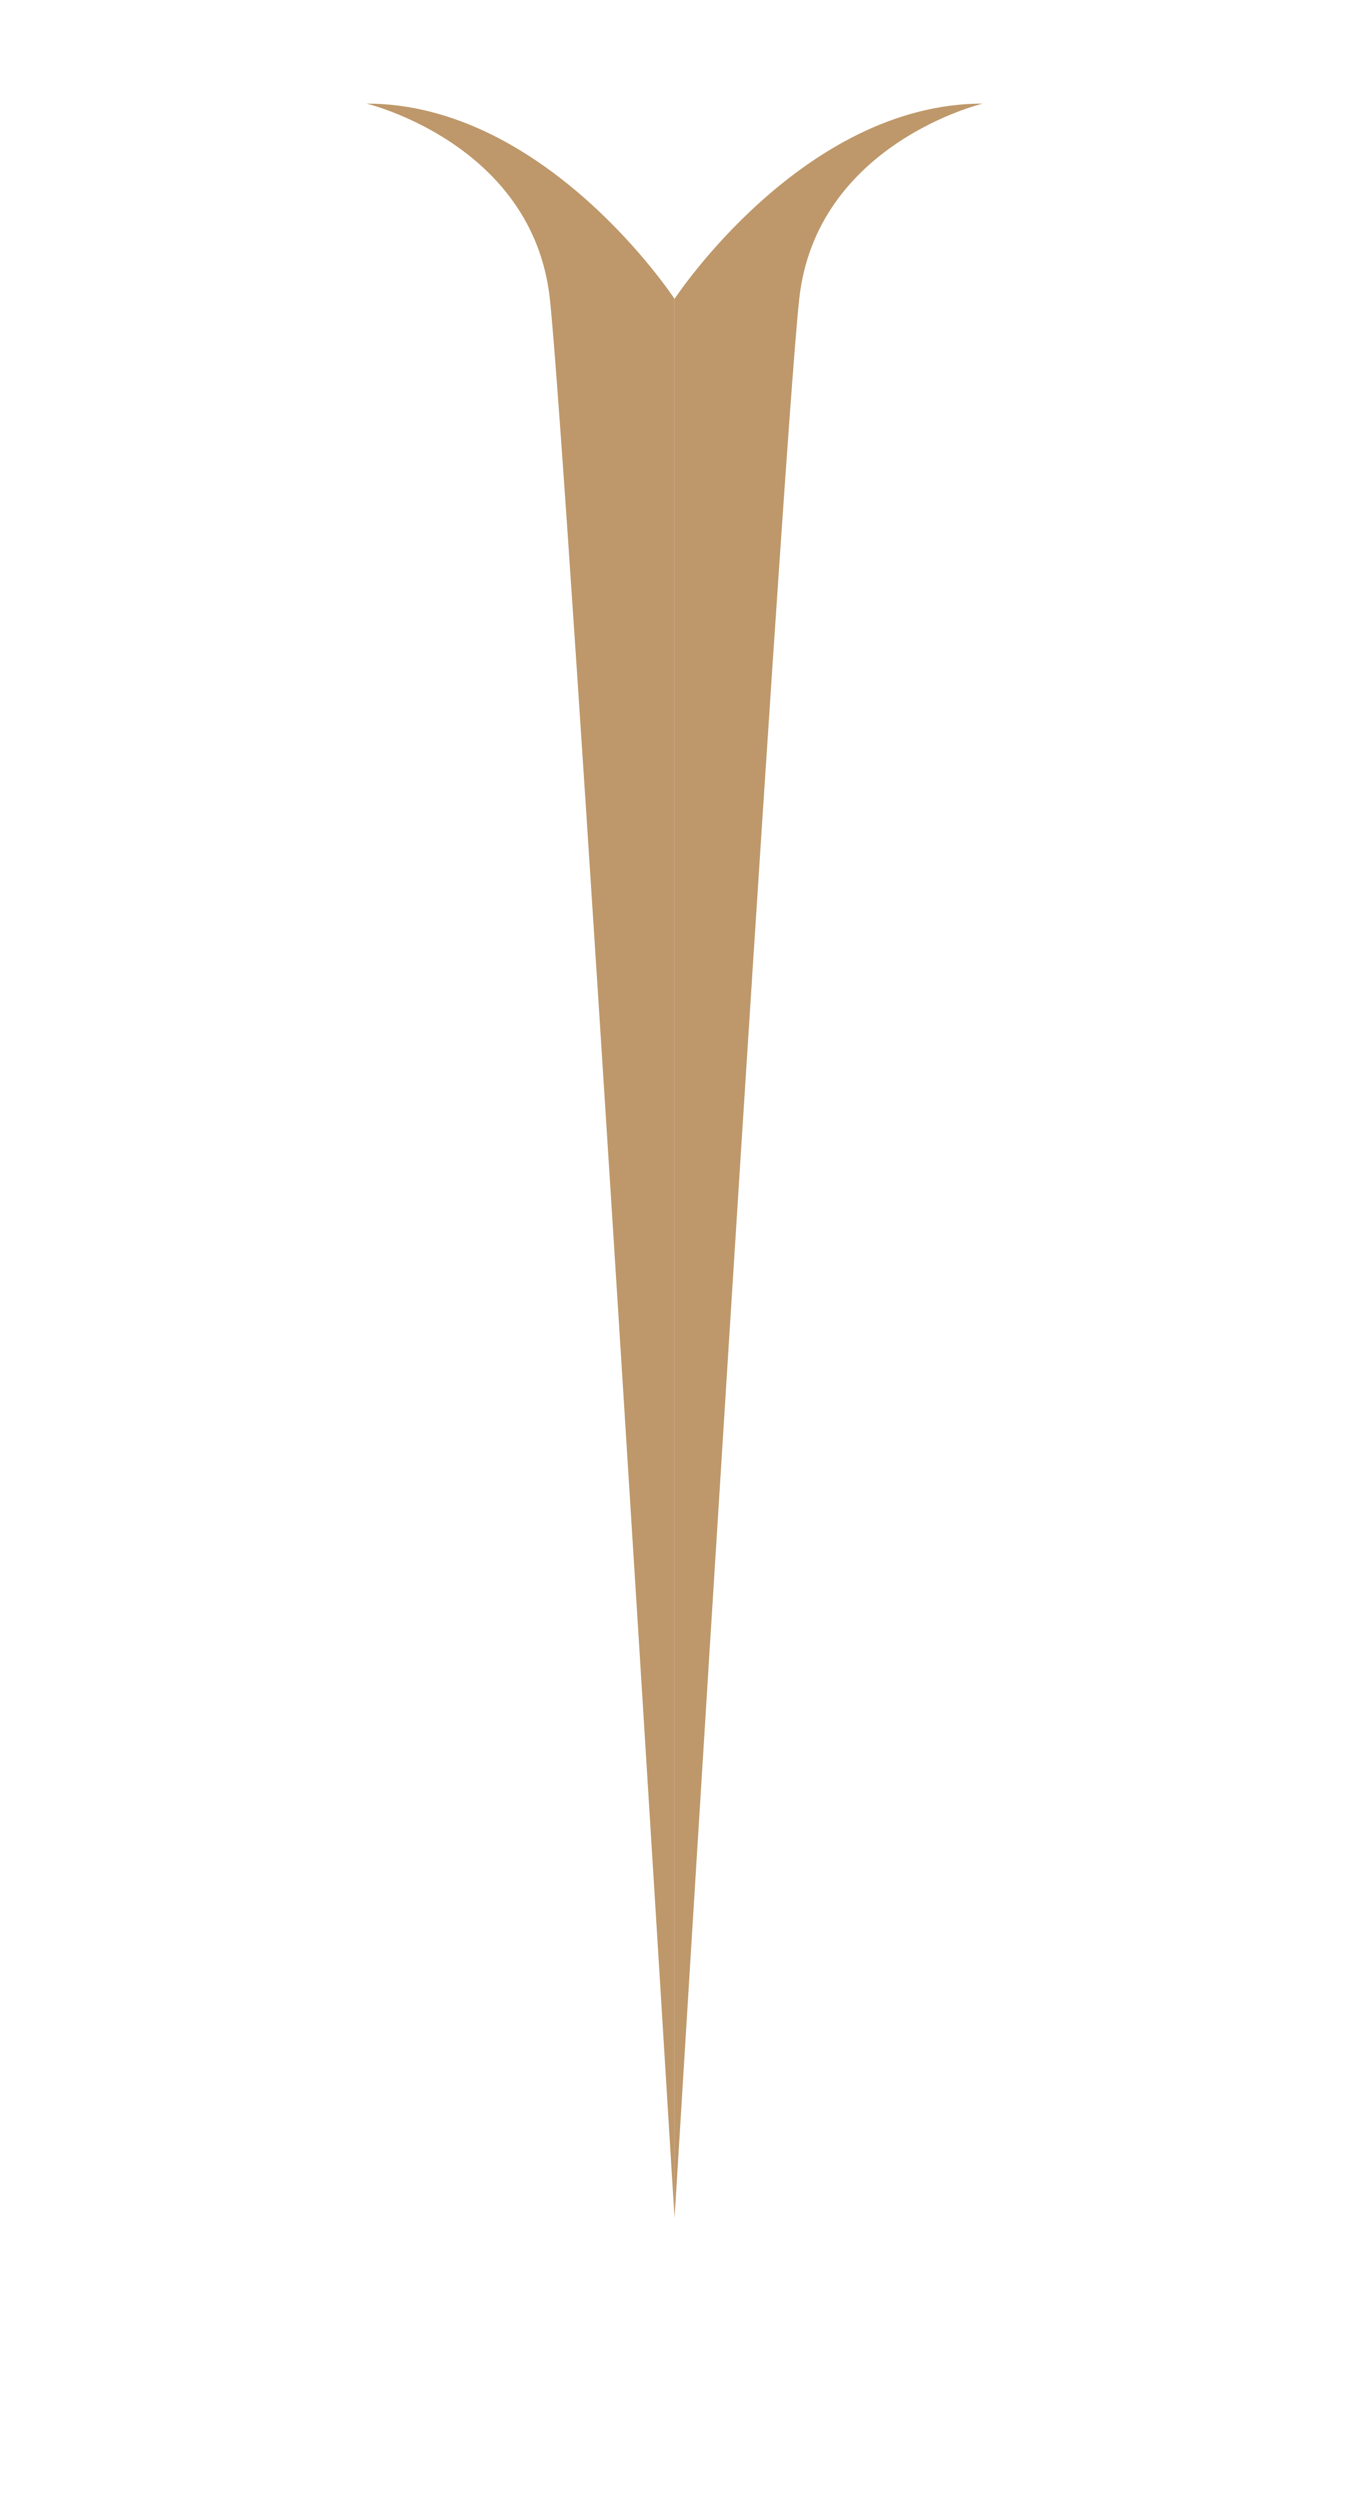 <svg width="50" height="92" viewBox="0 0 50 92" fill="none" xmlns="http://www.w3.org/2000/svg">
<path d="M13.493 3.812C13.493 3.812 19.622 5.277 20.245 10.999C20.868 16.721 24.836 81.627 24.836 81.627V10.999C24.836 10.999 20.122 3.812 13.493 3.812Z" fill="#BE986A"/>
<path d="M36.182 3.812C36.182 3.812 30.054 5.277 29.427 10.999C28.8 16.721 24.836 81.627 24.836 81.627V10.999C24.836 10.999 29.554 3.812 36.182 3.812Z" fill="#BE986A"/>
</svg>
